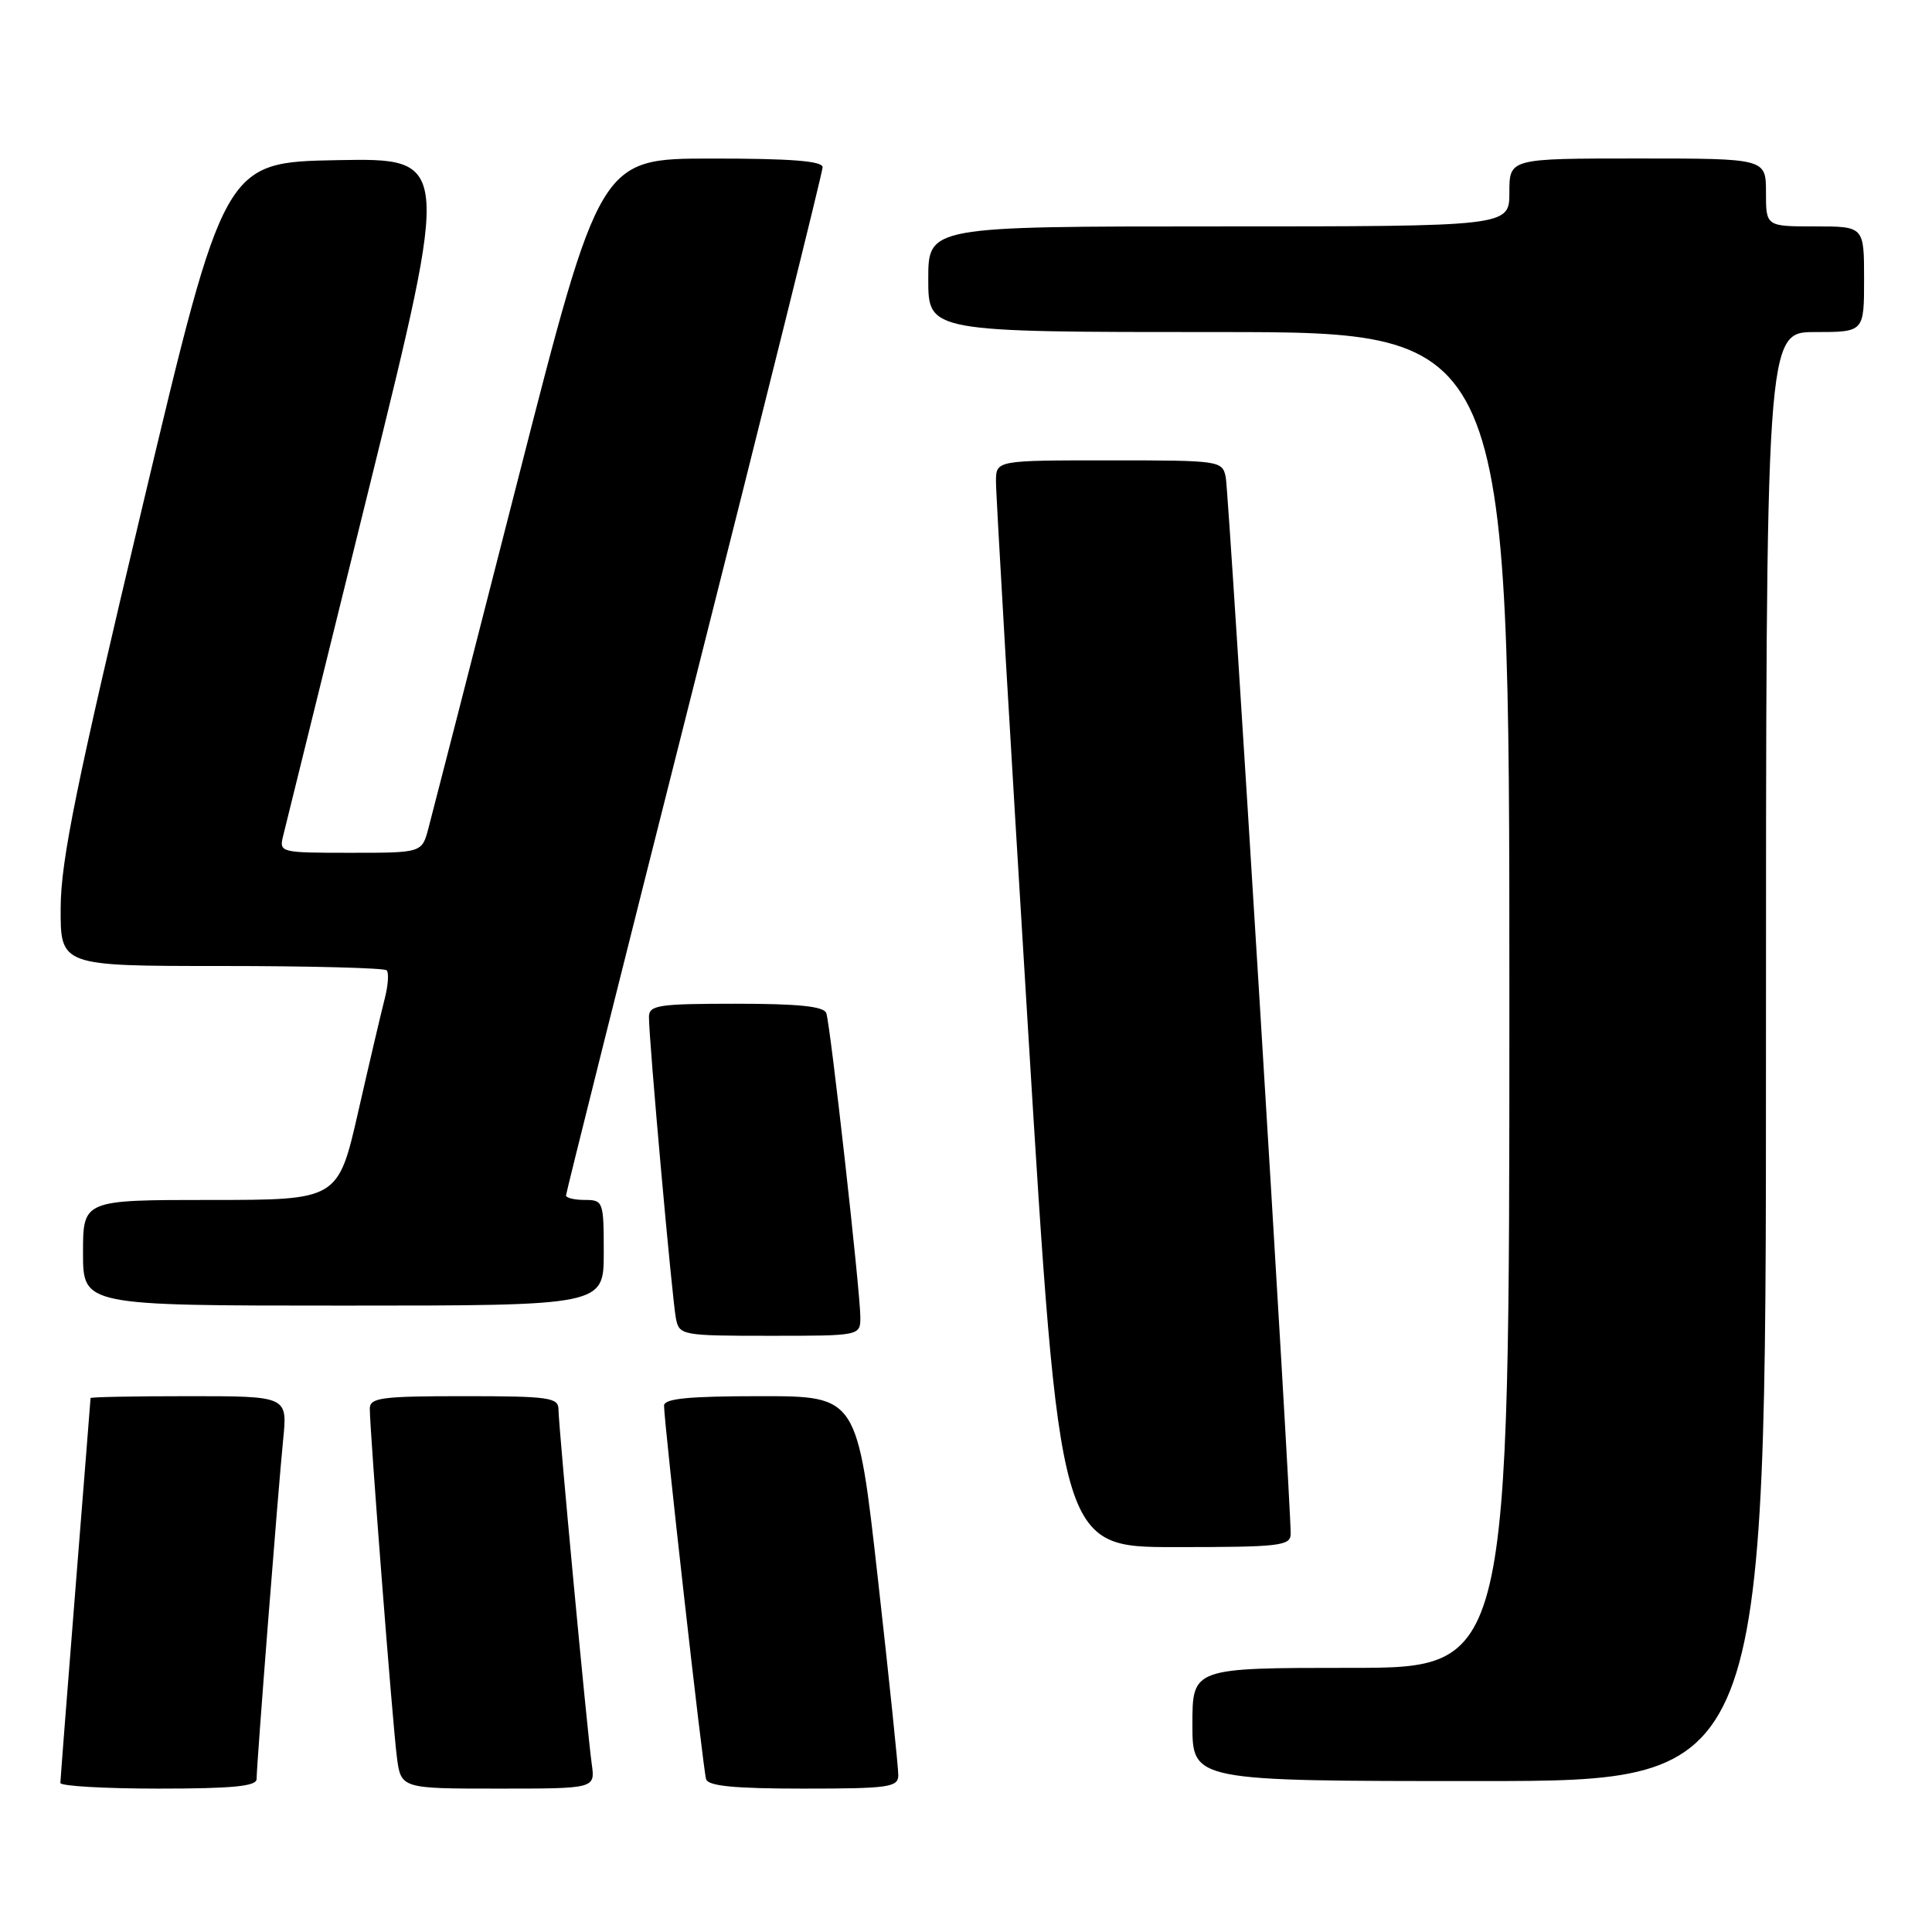<?xml version="1.0" encoding="UTF-8" standalone="no"?>
<!DOCTYPE svg PUBLIC "-//W3C//DTD SVG 1.1//EN" "http://www.w3.org/Graphics/SVG/1.1/DTD/svg11.dtd" >
<svg xmlns="http://www.w3.org/2000/svg" xmlns:xlink="http://www.w3.org/1999/xlink" version="1.1" viewBox="0 0 256 256">
 <g >
 <path fill="currentColor"
d=" M 34.00 235.74 C 34.00 233.84 36.86 197.33 37.52 190.75 C 38.10 185.00 38.10 185.00 25.05 185.00 C 17.87 185.00 12.00 185.11 12.00 185.25 C 11.99 185.39 11.10 196.75 10.00 210.50 C 8.90 224.25 8.01 235.84 8.00 236.25 C 8.00 236.66 13.85 237.00 21.00 237.00 C 30.79 237.00 34.00 236.69 34.00 235.74 Z  M 78.41 233.75 C 77.80 229.43 74.01 188.98 74.00 186.75 C 74.00 185.18 72.74 185.00 61.50 185.00 C 50.53 185.00 49.00 185.20 49.00 186.66 C 49.00 189.55 52.01 228.32 52.58 232.75 C 53.12 237.00 53.12 237.00 66.00 237.00 C 78.87 237.00 78.87 237.00 78.41 233.75 Z  M 119.03 235.25 C 119.04 234.29 117.83 222.59 116.33 209.25 C 113.61 185.00 113.61 185.00 100.80 185.00 C 91.23 185.00 88.00 185.32 87.99 186.25 C 87.97 188.34 93.15 234.41 93.56 235.75 C 93.83 236.66 97.31 237.00 106.47 237.00 C 117.73 237.00 119.00 236.82 119.03 235.25 Z  M 234.00 140.00 C 234.00 44.00 234.00 44.00 240.50 44.00 C 247.00 44.00 247.00 44.00 247.00 37.00 C 247.00 30.00 247.00 30.00 240.50 30.00 C 234.00 30.00 234.00 30.00 234.00 25.50 C 234.00 21.00 234.00 21.00 217.00 21.00 C 200.00 21.00 200.00 21.00 200.00 25.50 C 200.00 30.00 200.00 30.00 161.50 30.00 C 123.00 30.00 123.00 30.00 123.00 37.00 C 123.00 44.00 123.00 44.00 161.50 44.00 C 200.00 44.00 200.00 44.00 200.00 132.50 C 200.00 221.00 200.00 221.00 179.00 221.00 C 158.00 221.00 158.00 221.00 158.00 228.50 C 158.00 236.00 158.00 236.00 196.00 236.00 C 234.00 236.00 234.00 236.00 234.00 140.00 Z  M 171.02 203.25 C 171.08 199.32 162.84 65.33 162.42 63.25 C 161.97 61.04 161.71 61.00 146.98 61.00 C 132.00 61.00 132.00 61.00 131.97 63.75 C 131.95 65.26 133.84 97.66 136.18 135.75 C 140.42 205.00 140.42 205.00 155.71 205.00 C 169.60 205.00 171.00 204.84 171.02 203.25 Z  M 114.00 174.52 C 114.00 171.21 110.04 135.84 109.49 134.25 C 109.18 133.35 105.86 133.00 97.53 133.00 C 87.22 133.00 86.00 133.19 85.99 134.75 C 85.97 137.71 89.08 172.36 89.57 174.75 C 90.02 176.93 90.40 177.00 102.02 177.00 C 114.00 177.00 114.00 177.00 114.00 174.52 Z  M 80.00 166.00 C 80.00 159.20 79.93 159.00 77.50 159.00 C 76.12 159.00 75.00 158.73 75.00 158.40 C 75.00 158.07 82.65 127.54 92.00 90.56 C 101.35 53.57 109.00 22.79 109.00 22.16 C 109.00 21.33 104.75 21.00 94.25 21.01 C 79.50 21.01 79.50 21.01 68.57 63.76 C 62.56 87.27 57.25 107.96 56.77 109.75 C 55.91 113.00 55.91 113.00 46.43 113.00 C 37.11 113.00 36.97 112.96 37.52 110.75 C 37.83 109.51 42.95 88.80 48.89 64.72 C 59.69 20.95 59.69 20.95 44.71 21.22 C 29.72 21.50 29.72 21.50 18.90 67.00 C 10.11 103.95 8.07 113.96 8.04 120.25 C 8.00 128.00 8.00 128.00 29.33 128.00 C 41.07 128.00 50.92 128.26 51.23 128.57 C 51.55 128.88 51.43 130.57 50.98 132.32 C 50.53 134.07 48.95 140.79 47.48 147.25 C 44.80 159.00 44.80 159.00 27.90 159.00 C 11.00 159.00 11.00 159.00 11.00 166.00 C 11.00 173.00 11.00 173.00 45.50 173.00 C 80.00 173.00 80.00 173.00 80.00 166.00 Z "/>
</g>
</svg>